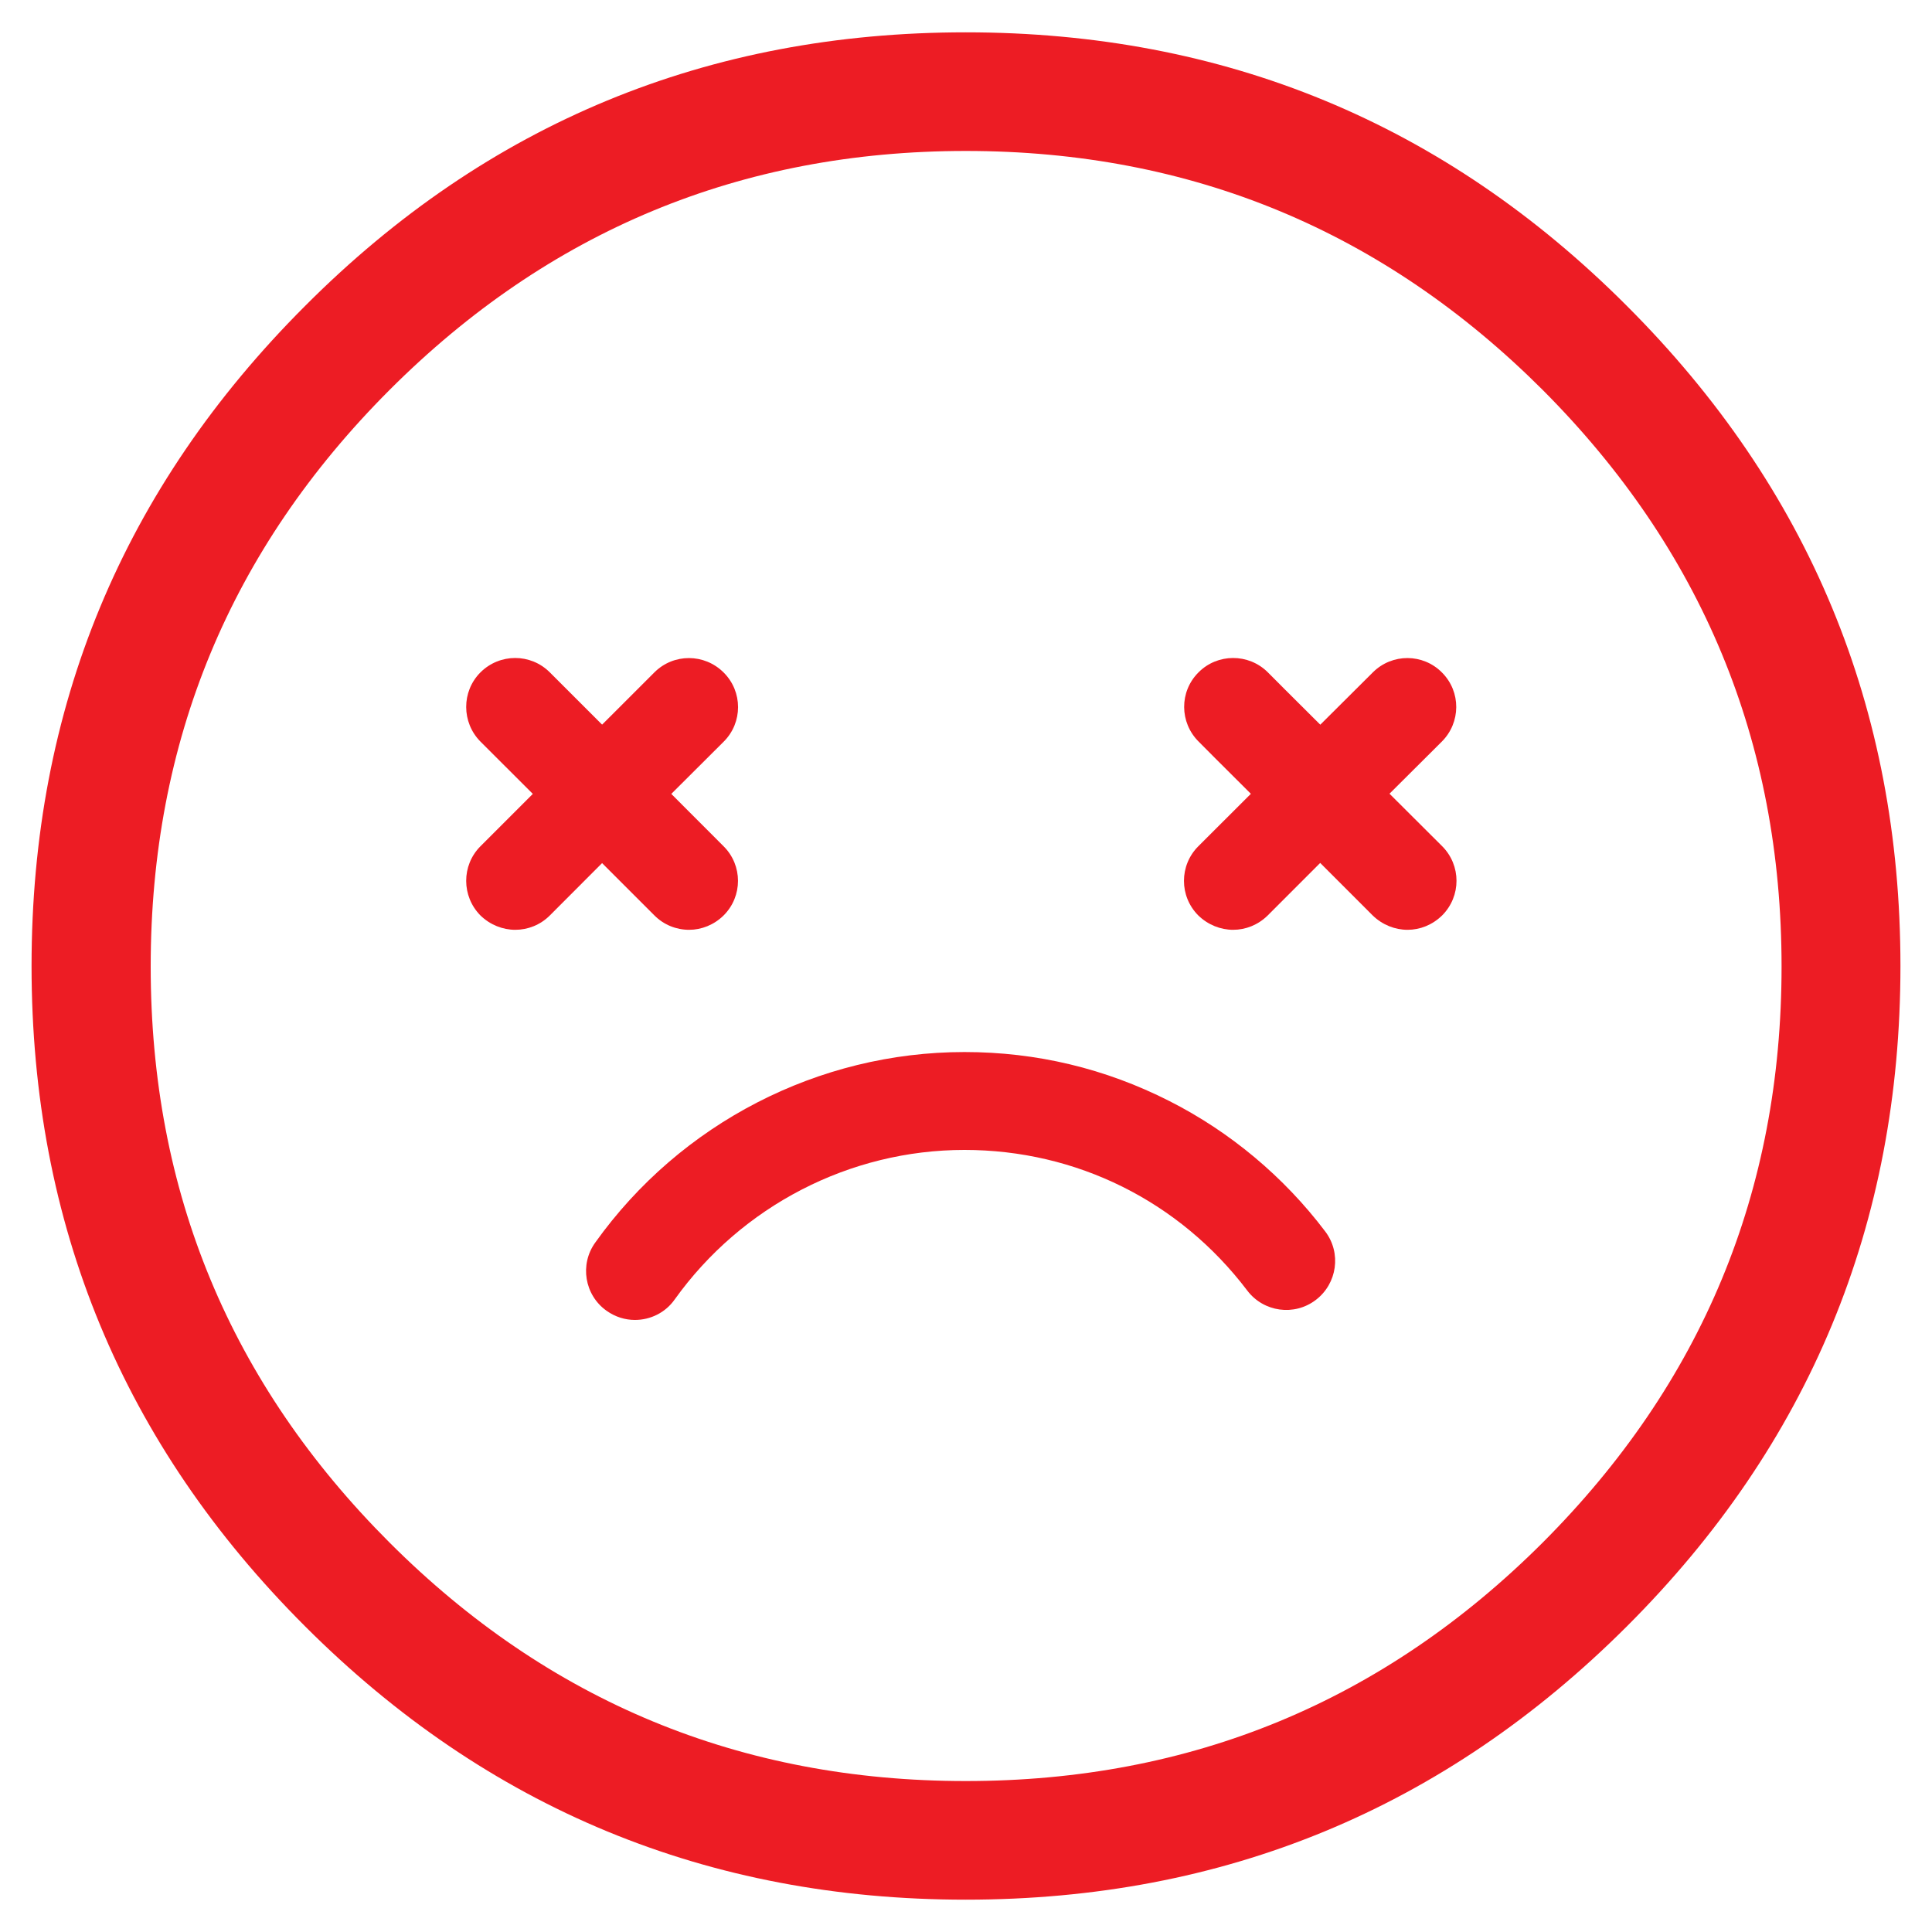 <?xml version="1.0" encoding="utf-8"?>
<!-- Generator: Adobe Illustrator 25.4.1, SVG Export Plug-In . SVG Version: 6.00 Build 0)  -->
<svg version="1.1" xmlns="http://www.w3.org/2000/svg" xmlns:xlink="http://www.w3.org/1999/xlink" x="0px" y="0px"
	 viewBox="0 0 300 300" style="enable-background:new 0 0 300 300;" xml:space="preserve">
<style type="text/css">
	.st0{fill:#ED1C24;}
	.st1{display:none;}
	.st2{display:inline;}
	.st3{fill:#F15A24;}
	.st4{fill:#F7931E;}
	.st5{fill:#8CC63F;}
	.st6{fill:#009B73;}
</style>
<g id="レイヤー_1">
	<g>
		<g>
			<path class="st0" d="M149.96,294.98c-40.02,0-74.27-14.13-102.58-42.44C19.07,224.27,4.9,190.09,4.9,150
				c0-40.06,14.17-74.2,42.48-102.5C75.69,19.11,109.94,5.02,149.96,5.02c40.09,0,74.32,14.09,102.66,42.48
				C280.93,75.8,295.1,109.94,295.1,150c0,40.09-14.17,74.27-42.48,102.54C224.27,280.85,190.05,294.98,149.96,294.98z
				 M149.96,276.56c35.01,0,64.87-12.35,89.6-37.04c24.69-24.73,37.08-54.46,37.08-89.44c0-34.94-12.39-64.75-37.08-89.52
				c-24.73-24.7-54.59-37.12-89.6-37.12c-34.94,0-64.79,12.42-89.48,37.12C35.74,85.33,23.4,115.14,23.4,150.08
				c0,34.98,12.35,64.71,37.08,89.44C85.17,264.21,115.02,276.56,149.96,276.56z"/>
		</g>
		<g>
			<path class="st0" d="M98.59,204.96c-1.51,0-3.05-0.46-4.41-1.43c-3.41-2.42-4.21-7.19-1.74-10.6
				c13.22-18.52,34.66-29.57,57.32-29.57c11.2,0,21.87,2.56,31.8,7.6c9.45,4.78,17.82,11.79,24.22,20.26
				c2.54,3.34,1.87,8.1-1.47,10.64c-3.33,2.54-8.1,1.89-10.64-1.47c-10.52-13.87-26.52-21.83-43.91-21.83
				c-17.79,0-34.58,8.68-44.98,23.2C103.32,203.85,100.97,204.96,98.59,204.96z"/>
		</g>
		<g>
			<g>
				<path class="st0" d="M107.01,144.38c-1.99,0-3.93-0.76-5.4-2.24c-11.44-11.45-26.84-26.82-27-26.98
					c-2.94-2.96-2.98-7.78,0-10.76c2.98-2.96,7.78-2.98,10.76,0c0.16,0.16,15.56,15.54,26.99,27.01c2.98,2.96,2.98,7.78,0,10.74
					C110.86,143.63,108.91,144.38,107.01,144.38z"/>
			</g>
			<g>
				<path class="st0" d="M80.01,144.38c-1.94,0-3.89-0.76-5.4-2.22c-2.94-2.96-2.98-7.78,0-10.76c0.16-0.14,15.6-15.62,27-26.99
					c2.98-2.98,7.78-2.96,10.76,0.02c2.98,2.96,2.98,7.78,0,10.74c-11.43,11.37-26.83,26.82-26.99,26.98
					C83.9,143.63,81.96,144.38,80.01,144.38z"/>
			</g>
		</g>
		<g>
			<g>
				<path class="st0" d="M218.56,144.38c-1.94,0-3.89-0.76-5.4-2.22c-11.43-11.46-26.92-26.84-27.03-27
					c-2.98-2.96-3.02-7.76-0.04-10.74c2.94-2.98,7.78-3,10.76-0.04c0.12,0.16,15.6,15.54,27.08,27.01c2.98,2.98,2.98,7.78,0,10.76
					C222.41,143.63,220.51,144.38,218.56,144.38z"/>
			</g>
			<g>
				<path class="st0" d="M191.48,144.38c-1.94,0-3.89-0.76-5.4-2.22c-2.98-2.98-2.98-7.78,0-10.76
					c0.16-0.16,15.64-15.62,27.11-27.01c2.98-2.96,7.78-2.94,10.72,0.04c2.98,2.98,2.94,7.78-0.04,10.74
					c-11.44,11.37-26.88,26.84-27.04,27C195.33,143.63,193.43,144.38,191.48,144.38z"/>
			</g>
		</g>
	</g>
</g>
<g id="_x32_" class="st1">
	<g class="st2">
		<g>
			<g>
				<path class="st3" d="M150.02,295c-40.1,0-74.32-14.18-102.62-42.52c-28.34-28.23-42.52-62.45-42.52-102.5
					c0-40.06,14.17-74.24,42.52-102.54C75.7,19.09,109.92,5,150.02,5c40.05,0,74.27,14.09,102.62,42.44
					c28.27,28.31,42.48,62.49,42.48,102.54c0,40.05-14.21,74.27-42.48,102.5C224.3,280.82,190.08,295,150.02,295z M150.02,276.5
					c34.97,0,64.83-12.27,89.52-37.04c24.77-24.65,37.08-54.46,37.08-89.44c0-34.93-12.31-64.75-37.08-89.44
					c-24.69-24.77-54.55-37.12-89.52-37.12c-35.02,0-64.87,12.35-89.56,37.12c-24.69,24.69-37.08,54.51-37.08,89.44
					c0,34.98,12.39,64.79,37.08,89.44C85.15,264.23,115.01,276.5,150.02,276.5z"/>
			</g>
			<g>
				<path class="st3" d="M207.07,138.29c-9.13,0-17.43-5.42-23.38-15.26c-1.98-3.3-0.93-7.58,2.38-9.59
					c3.29-1.98,7.58-0.93,9.57,2.37c1.91,3.2,6,8.55,11.44,8.55c5.12,0,9.09-4.88,10.96-7.8c2.11-3.22,6.43-4.13,9.65-2.02
					c3.26,2.09,4.17,6.41,2.07,9.63C223.78,133.26,215.72,138.29,207.07,138.29z"/>
			</g>
			<g>
				<path class="st3" d="M94.28,138.29c-9.01,0-17.53-5.58-23.36-15.28c-1.99-3.31-0.91-7.6,2.38-9.57
					c3.31-1.98,7.58-0.91,9.57,2.38c3.26,5.42,7.4,8.54,11.41,8.54c5.16,0,9.03-4.86,10.87-7.74c2.09-3.26,6.39-4.21,9.63-2.13
					c3.25,2.07,4.19,6.39,2.12,9.63C111.06,133.25,103.04,138.29,94.28,138.29z"/>
			</g>
			<g>
				<path class="st3" d="M98.45,203c-1.53,0-3.08-0.46-4.41-1.41c-3.41-2.44-4.21-7.19-1.78-10.6
					c13.2-18.56,34.64-29.63,57.32-29.63c11.22,0,21.92,2.56,31.82,7.58c9.47,4.8,17.85,11.83,24.24,20.33
					c2.54,3.35,1.87,8.12-1.47,10.66c-3.37,2.52-8.14,1.85-10.64-1.51c-10.5-13.89-26.5-21.85-43.95-21.85
					c-17.79,0-34.58,8.68-44.94,23.24C103.16,201.88,100.81,203,98.45,203z"/>
			</g>
		</g>
		<g>
			<path class="st3" d="M80.98,137.12c-1.71,0.48-26.08,8.06-24.13,27.55c0.08,0.95,0.48,1.87,0.83,2.62c1.55,3.29,5.24,5,9.05,3.57
				C85.11,164.15,81.38,138.94,80.98,137.12z"/>
		</g>
		<g>
			<path class="st3" d="M219.37,137.12c-0.32,1.83-4.61,26.92,13.74,34.02c0.87,0.32,1.83,0.43,2.7,0.43
				c3.57,0.08,6.83-2.46,7.31-6.43C245.34,145.65,221.2,137.59,219.37,137.12z"/>
		</g>
	</g>
</g>
<g id="_x33_" class="st1">
	<g class="st2">
		<g>
			<path class="st4" d="M149.98,294.98c-40.05,0-74.29-14.18-102.6-42.48C19.05,224.27,4.9,190.09,4.9,150
				c0-40.06,14.15-74.28,42.48-102.5c28.31-28.39,62.55-42.48,102.6-42.48c40.1,0,74.32,14.09,102.62,42.48
				c28.33,28.22,42.5,62.44,42.5,102.5c0,40.09-14.18,74.27-42.5,102.5C224.3,280.8,190.08,294.98,149.98,294.98z M149.98,276.52
				c35,0,64.83-12.31,89.56-37.04c24.71-24.69,37.08-54.46,37.08-89.4s-12.37-64.79-37.08-89.52
				c-24.73-24.77-54.57-37.12-89.56-37.12c-34.97,0-64.81,12.35-89.54,37.12c-24.69,24.73-37.08,54.58-37.08,89.52
				s12.39,64.71,37.08,89.4C85.17,264.21,115.01,276.52,149.98,276.52z"/>
		</g>
		<g>
			<g>
				<path class="st4" d="M93.41,140.23c-4.88,0-9.05-1.71-12.48-5.16c-3.49-3.46-5.2-7.7-5.2-12.47c0-4.96,1.71-9.13,5.2-12.55
					c3.44-3.49,7.6-5.2,12.48-5.2c4.98,0,9.19,1.71,12.63,5.2c3.45,3.41,5.18,7.59,5.18,12.55c0,4.76-1.75,9.01-5.22,12.47
					C102.48,138.52,98.29,140.23,93.41,140.23z"/>
			</g>
			<g>
				<path class="st4" d="M206.55,140.23c-4.86,0-9.05-1.71-12.55-5.16c-3.51-3.46-5.26-7.7-5.26-12.47c0-4.96,1.75-9.13,5.26-12.55
					c3.5-3.49,7.68-5.2,12.55-5.2c4.88,0,9.05,1.71,12.5,5.2c3.48,3.41,5.18,7.59,5.18,12.55c0,4.76-1.71,9.01-5.18,12.47
					C215.6,138.52,211.43,140.23,206.55,140.23z"/>
			</g>
		</g>
		<g>
			<path class="st4" d="M149.98,222.56c-15.32,0-29.89-4.84-42.12-14.01c-12.01-8.99-20.66-21.3-25.03-35.59
				c-1.23-4.01,1.03-8.26,5.04-9.49c4.01-1.23,8.26,1.03,9.49,5.04c7.11,23.22,28.27,38.85,52.62,38.85
				c24.06,0,45.14-15.34,52.46-38.19c1.29-3.99,5.58-6.2,9.57-4.92c3.99,1.29,6.2,5.56,4.92,9.57
				c-4.52,14.05-13.2,26.16-25.13,34.99C179.63,217.8,165.17,222.56,149.98,222.56z"/>
		</g>
	</g>
</g>
<g id="_x34_" class="st1">
	<g class="st2">
		<g>
			<g>
				<path class="st5" d="M149.97,294.98c-40.06,0-74.28-14.09-102.58-42.44C19.07,224.27,4.89,190.09,4.89,150
					c0-40.02,14.17-74.2,42.5-102.5C75.69,19.11,109.91,5.02,149.97,5.02c40.09,0,74.32,14.09,102.64,42.48
					c28.33,28.31,42.5,62.49,42.5,102.5c0,40.09-14.17,74.27-42.5,102.54C224.29,280.89,190.07,294.98,149.97,294.98z
					 M149.97,276.56c35.01,0,64.87-12.35,89.58-37.08c24.71-24.61,37.08-54.43,37.08-89.4c0-34.93-12.37-64.75-37.08-89.48
					s-54.57-37.12-89.58-37.12c-34.94,0-64.79,12.39-89.52,37.12c-24.71,24.73-37.06,54.55-37.06,89.48
					c0,34.98,12.35,64.79,37.06,89.4C85.18,264.21,115.04,276.56,149.97,276.56z"/>
			</g>
			<g>
				<g>
					<path class="st5" d="M121.41,152.78c-3.29,0-6.23-2.34-6.85-5.67c-2.48-13.3-9.45-22.95-16.59-22.95
						c-7.01,0-13.98,9.45-16.52,22.47c-0.75,3.77-4.41,6.23-8.2,5.52c-3.77-0.75-6.23-4.41-5.5-8.18
						c3.97-20.2,16.1-33.74,30.21-33.74c14.29,0,26.48,13.77,30.29,34.3c0.72,3.81-1.78,7.42-5.58,8.14
						C122.26,152.74,121.82,152.78,121.41,152.78z"/>
				</g>
				<g>
					<path class="st5" d="M224.13,152.78c-3.3,0-6.23-2.34-6.85-5.72c-2.46-13.26-9.45-22.91-16.61-22.91
						c-7,0-13.93,9.45-16.47,22.47c-0.74,3.77-4.41,6.23-8.18,5.52c-3.79-0.75-6.25-4.41-5.52-8.18
						c3.95-20.2,16.06-33.74,30.17-33.74c14.33,0,26.52,13.77,30.31,34.34c0.71,3.77-1.79,7.38-5.58,8.1
						C224.96,152.74,224.55,152.78,224.13,152.78z"/>
				</g>
				<g>
					<path class="st5" d="M97.29,220.23c-1.53,0-3.08-0.52-4.37-1.55c-3-2.38-3.48-6.79-1.07-9.81c7.02-8.73,7.17-16.12,0.43-22.63
						c-2.78-2.7-2.84-7.11-0.18-9.89c2.68-2.74,7.11-2.82,9.87-0.16c3.3,3.17,7.5,8.54,8.79,15.84c1.51,8.46-1.21,17.07-8.04,25.57
						C101.34,219.35,99.34,220.23,97.29,220.23z"/>
				</g>
				<g>
					<path class="st5" d="M201.1,220.23c-2.04,0-4.05-0.87-5.44-2.62c-6.83-8.5-9.55-17.11-8.04-25.57
						c1.29-7.31,5.5-12.67,8.8-15.84c2.76-2.66,7.18-2.58,9.86,0.16c2.66,2.78,2.6,7.19-0.18,9.89c-6.73,6.51-6.59,13.89,0.44,22.63
						c2.4,3.02,1.92,7.42-1.07,9.81C204.18,219.71,202.63,220.23,201.1,220.23z"/>
				</g>
			</g>
		</g>
		<g>
			<path class="st5" d="M150.15,223.4c-17.41,0-34.1-6.39-46.99-17.98c-3.11-2.82-3.37-7.62-0.57-10.76
				c2.82-3.1,7.62-3.37,10.74-0.56c10.1,9.09,23.16,14.09,36.82,14.09c12.7,0,25.11-4.44,34.93-12.5c3.24-2.7,8.02-2.22,10.7,1.03
				c2.66,3.26,2.18,8.02-1.05,10.68C182.2,217.73,166.37,223.4,150.15,223.4z"/>
		</g>
	</g>
</g>
<g id="_x35_" class="st1">
	<g class="st2">
		<g>
			<path class="st6" d="M149.96,295c-40.05,0-74.27-14.18-102.58-42.48C19.07,224.25,4.9,190.03,4.9,149.98
				c0-40.06,14.17-74.24,42.48-102.54C75.68,19.09,109.91,5,149.96,5c40.09,0,74.32,14.09,102.66,42.44
				c28.31,28.31,42.48,62.49,42.48,102.54c0,40.05-14.17,74.27-42.48,102.54C224.27,280.82,190.05,295,149.96,295z M149.96,276.5
				c35.01,0,64.87-12.27,89.6-37.04c24.69-24.65,37.04-54.38,37.04-89.36s-12.35-64.83-37.04-89.52
				c-24.73-24.77-54.59-37.12-89.6-37.12c-34.94,0-64.79,12.35-89.52,37.12C35.71,85.27,23.4,115.12,23.4,150.1
				s12.31,64.71,37.04,89.36C85.17,264.23,115.02,276.5,149.96,276.5z"/>
		</g>
		<g>
			<path class="st6" d="M149.96,214.43c-13.4,0-26.12-4.23-36.78-12.23c-10.48-7.84-18.04-18.6-21.89-31.1
				c-1.23-4.01,1.01-8.26,5.02-9.49c4.03-1.23,8.28,1.01,9.51,5.02c5.99,19.49,23.74,32.59,44.14,32.59
				c20.21,0,37.88-12.88,43.97-32.06c1.27-4.01,5.56-6.21,9.54-4.94c4.01,1.27,6.21,5.54,4.94,9.55
				c-3.91,12.31-11.49,22.91-21.94,30.63C175.86,210.26,163.24,214.43,149.96,214.43z"/>
		</g>
		<g>
			<path class="st6" d="M119.83,108.41c0.2,2.54-0.36,5.32-1.71,8.18c-1.35,2.9-3.22,5.76-5.67,8.81c-2.42,2.98-5.32,5.96-8.5,9.05
				c-3.22,3.02-6.55,6.04-10.04,8.97c-3.49-2.94-6.83-5.95-10.08-8.97c-3.22-3.09-6.04-6.07-8.5-9.05
				c-2.42-3.06-4.33-5.91-5.68-8.81c-1.35-2.86-1.9-5.64-1.67-8.18c0.2-2.78,1.15-4.96,2.78-6.71c1.59-1.87,3.53-3.1,5.76-3.93
				c2.22-0.83,4.48-1.07,6.83-0.91c2.42,0.12,4.41,0.83,6.11,1.99c1.55,0.95,3.02,2.58,4.45,5c1.39-2.42,2.86-4.05,4.41-5
				c1.71-1.15,3.73-1.87,6.11-1.99c2.34-0.16,4.65,0.08,6.83,0.91c2.22,0.83,4.13,2.07,5.76,3.93
				C118.6,103.45,119.59,105.64,119.83,108.41z"/>
		</g>
		<g>
			<path class="st6" d="M231.5,108.41c0.2,2.54-0.32,5.32-1.71,8.18c-1.35,2.9-3.26,5.76-5.68,8.81c-2.42,2.98-5.28,5.96-8.5,9.05
				c-3.17,3.02-6.55,6.04-10.04,8.97c-3.53-2.94-6.87-5.95-10.09-8.97c-3.17-3.09-6.03-6.07-8.46-9.05
				c-2.46-3.06-4.33-5.91-5.72-8.81c-1.31-2.86-1.91-5.64-1.67-8.18c0.2-2.78,1.15-4.96,2.78-6.71c1.67-1.87,3.54-3.1,5.76-3.93
				c2.22-0.83,4.49-1.07,6.87-0.91c2.38,0.12,4.37,0.83,6.07,1.99c1.55,0.95,3.06,2.58,4.45,5c1.39-2.42,2.86-4.05,4.41-5
				c1.74-1.15,3.73-1.87,6.11-1.99c2.34-0.16,4.64,0.08,6.87,0.91c2.18,0.83,4.09,2.07,5.72,3.93
				C230.31,103.45,231.26,105.64,231.5,108.41z"/>
		</g>
	</g>
</g>
</svg>
